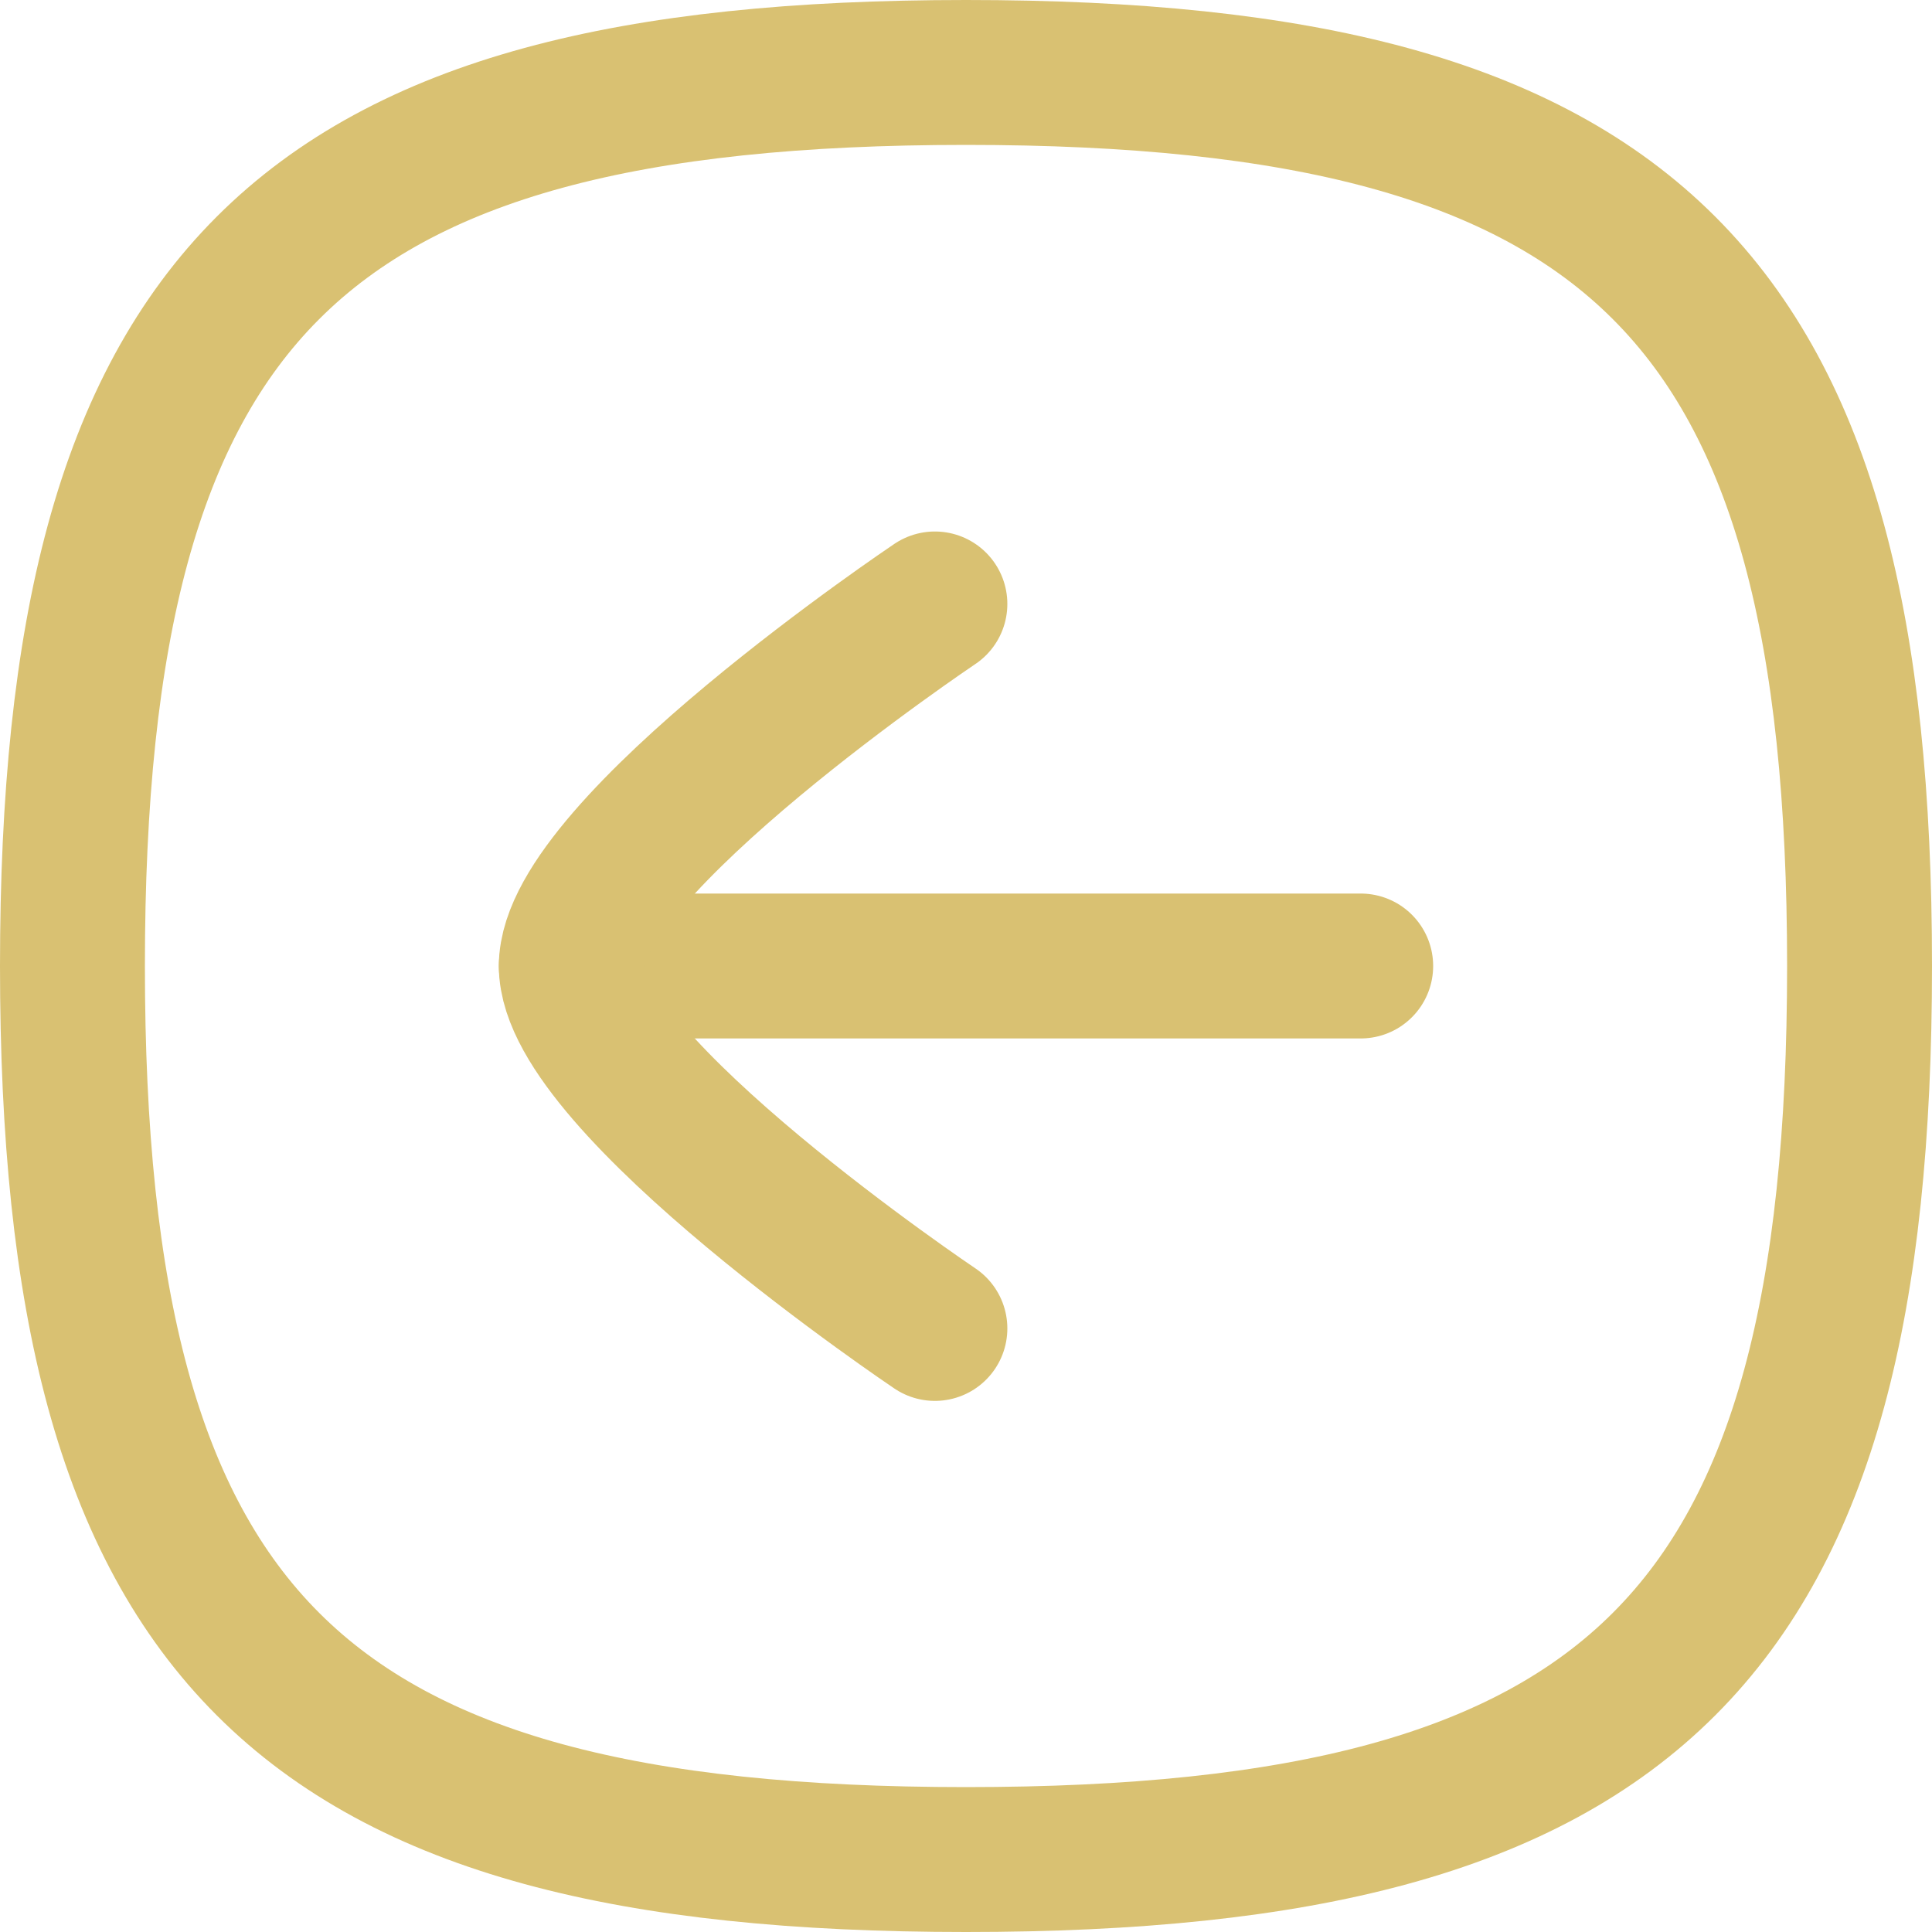 <svg width="20" height="20" viewBox="0 0 20 20" fill="none" xmlns="http://www.w3.org/2000/svg">
<path d="M5.914 10H14.086" stroke="#D9C172" stroke-width="1.5" stroke-linecap="round" stroke-linejoin="round"/>
<path d="M9.678 13.752C9.678 13.752 5.914 11.224 5.914 10C5.914 8.776 9.678 6.252 9.678 6.252" stroke="#D9C172" stroke-width="1.5" stroke-linecap="round" stroke-linejoin="round"/>
<path fill-rule="evenodd" clip-rule="evenodd" d="M10 0.75C3.063 0.75 0.75 3.063 0.75 10C0.75 16.937 3.063 19.25 10 19.25C16.937 19.25 19.25 16.937 19.25 10C19.25 3.063 16.937 0.75 10 0.75Z" stroke="#D9C172" stroke-width="1.5" stroke-linecap="round" stroke-linejoin="round"/>
</svg>
